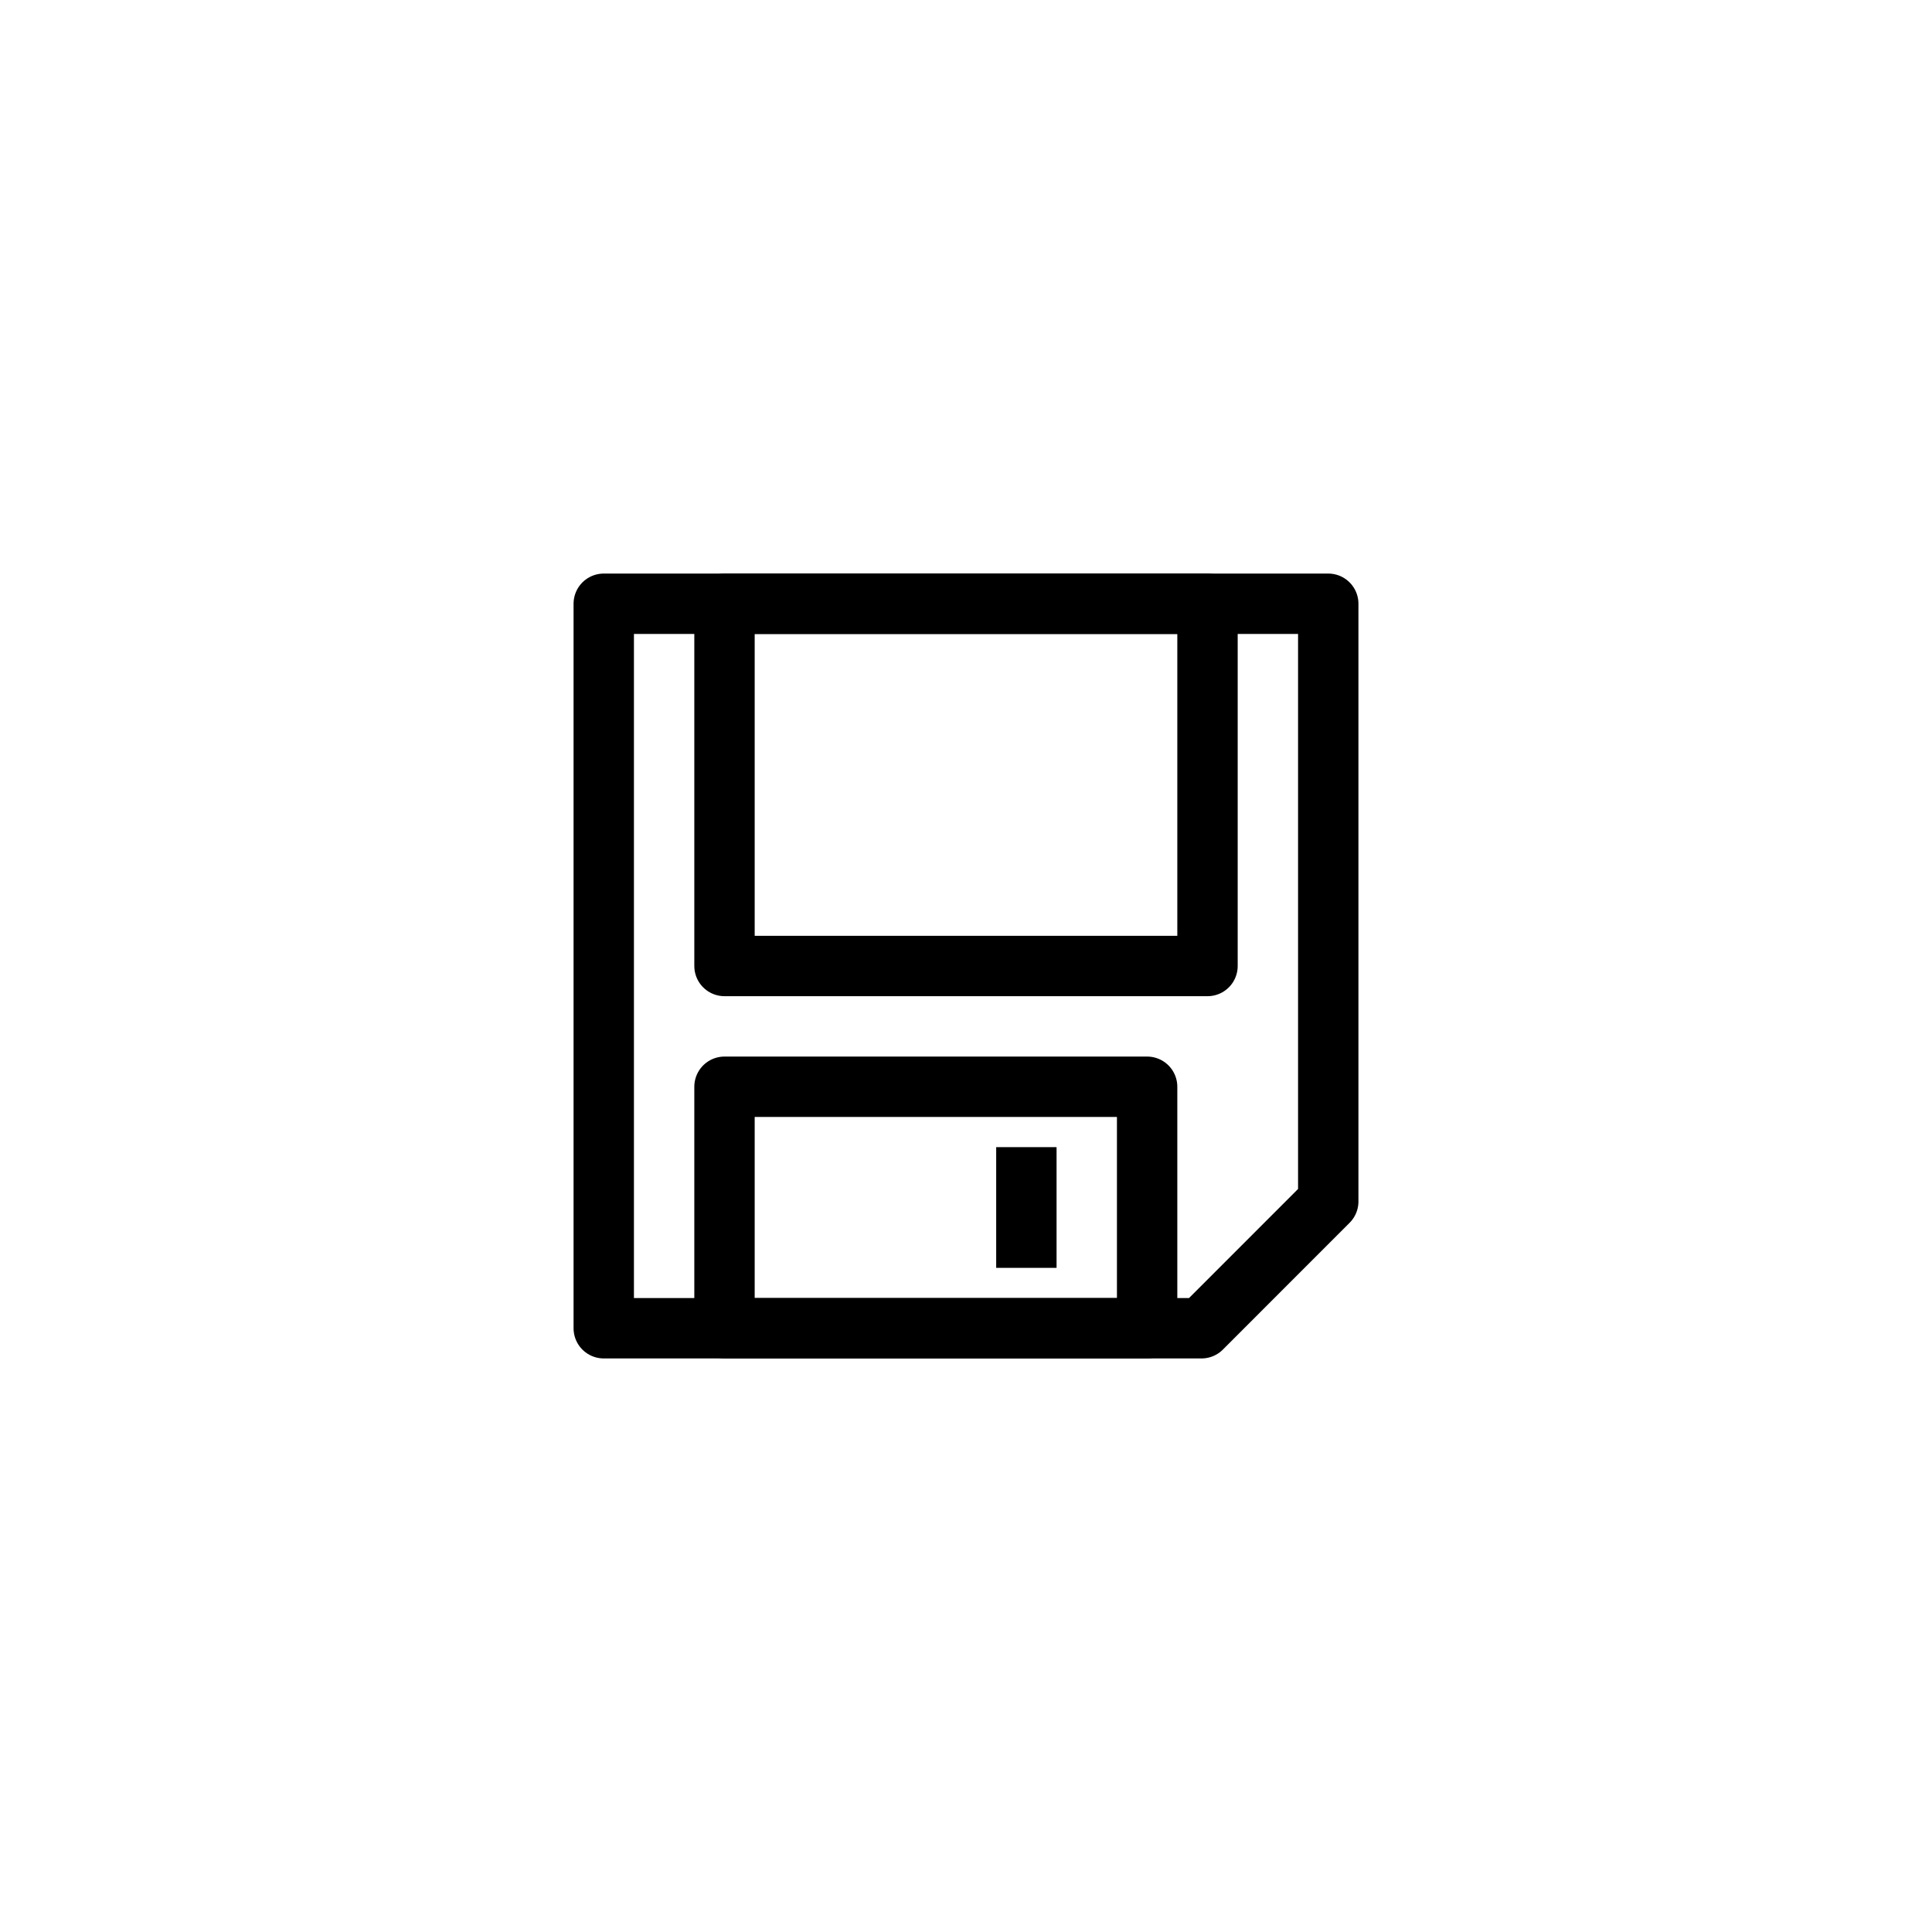 <svg width="32" height="32" viewBox="0 0 32 32" stroke="#000" fill="none" stroke-linejoin="round">
<path d="M10 22V10H22V19.9L19.901 22H10Z" stroke-miterlimit="10" stroke-linejoin="round"/>
<path d="M19 18H12V22H19V18Z" stroke-miterlimit="10" stroke-linejoin="round"/>
<path d="M17 21V19" stroke-miterlimit="10" stroke-linejoin="round"/>
<path d="M20 10H12V16H20V10Z" stroke-miterlimit="10" stroke-linejoin="round"/>
</svg>
